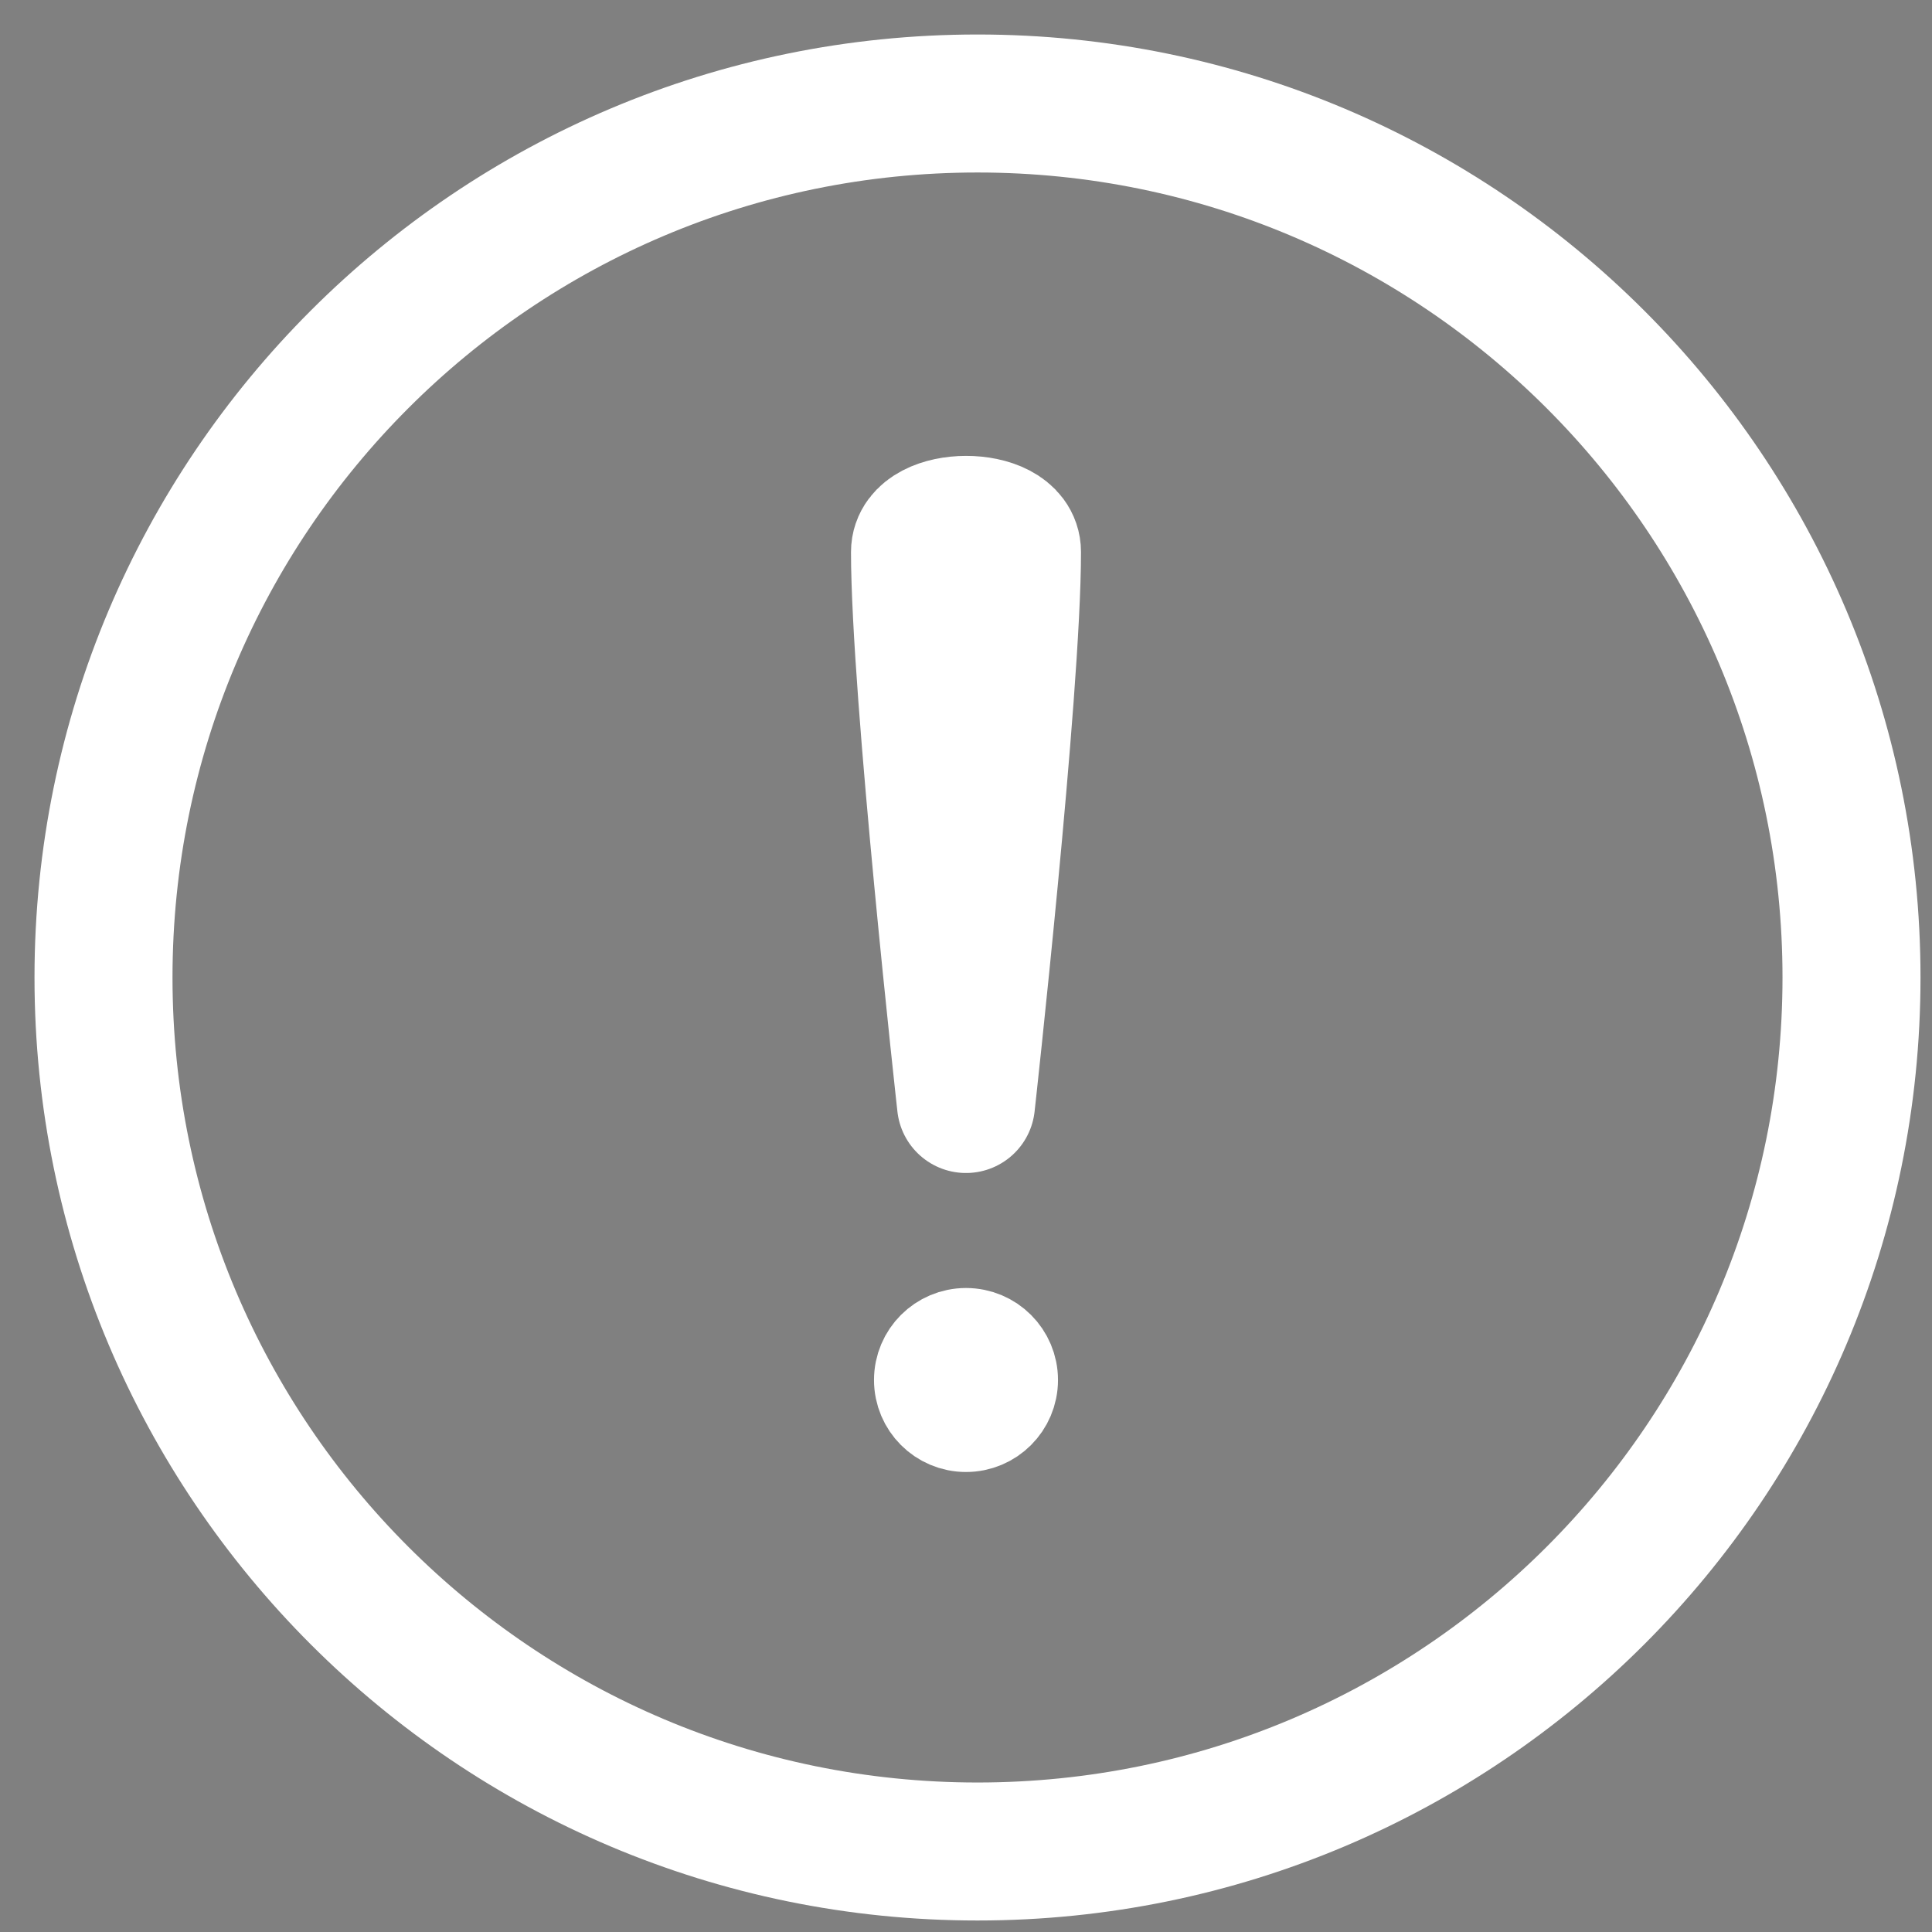 <svg width="21" height="21" xmlns="http://www.w3.org/2000/svg">

 <rect width="100%" height="100%" fill="#808080" stroke="none"/>

 <g>
  <title>background</title>
  <rect fill="none" id="canvas_background" height="402" width="582" y="-1" x="-1"/>
 </g>
 <g>
  <title>Layer 1</title>
  <path fill="#8c6666" fill-opacity="0" id="svg_1" stroke-width="1.5" stroke="#ffffff" d="m10.625,20.125c5.247,0 9.5,-4.253 9.5,-9.5c0,-5.247 -4.253,-9.5 -9.5,-9.5c-5.247,0 -9.5,4.253 -9.5,9.5c0,5.247 4.253,9.5 9.5,9.5z"/>
  <circle id="svg_2" stroke="#ffffff" r="0.5" cy="15" cx="10.5"/>
  <path id="svg_3" stroke-linejoin="round" stroke-linecap="round" stroke-width="1.5" stroke="#ffffff" d="m11,6c0,1.5 -0.5,6 -0.5,6c0,0 -0.5,-4.5 -0.5,-6c0,-0.391 1,-0.395 1,0z"/>
 </g>
</svg>